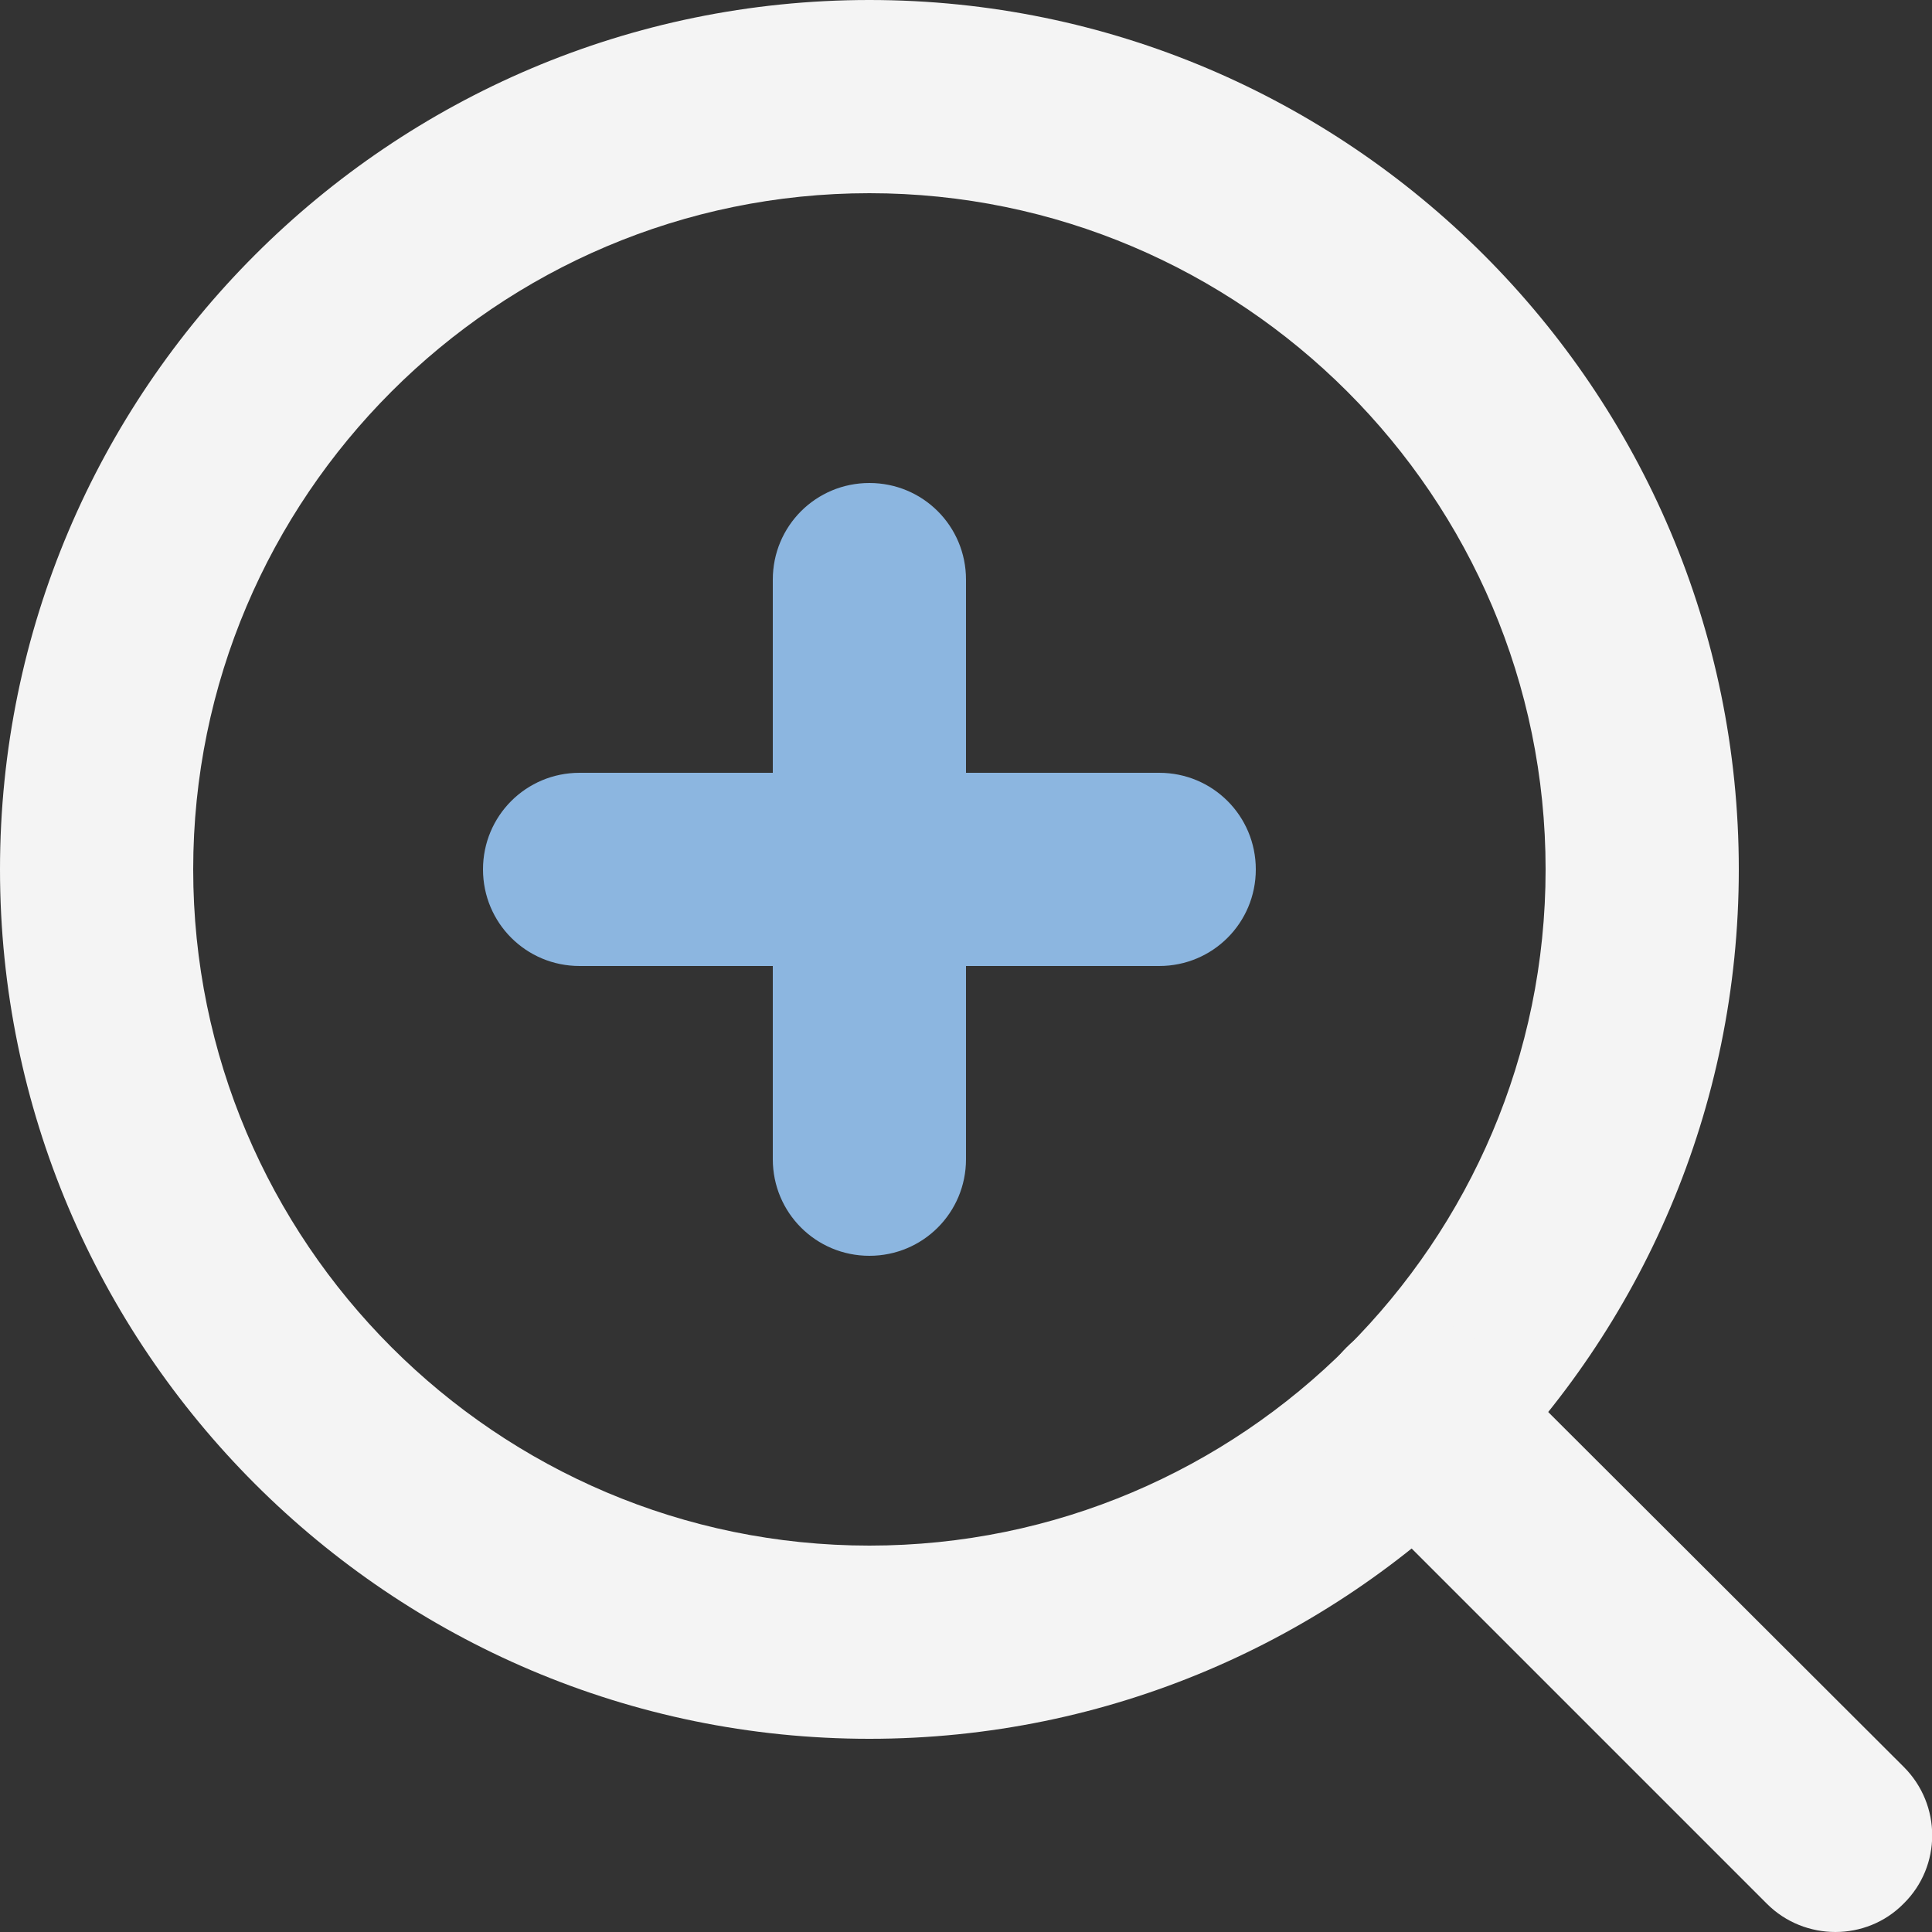 <?xml version="1.0" encoding="utf-8"?>
<!-- Generator: Adobe Illustrator 27.9.6, SVG Export Plug-In . SVG Version: 9.03 Build 54986)  -->
<svg version="1.1" id="katman_1" xmlns="http://www.w3.org/2000/svg" xmlns:xlink="http://www.w3.org/1999/xlink" x="0px" y="0px"
	 viewBox="0 0 48 48" style="enable-background:new 0 0 48 48;" xml:space="preserve">
<rect x="0" y="0" width="48" height="48" fill="#333333" stroke="none"/>
<style type="text/css">
	.st0{fill:#F4F4F4;}
	.st1{fill:#8CB6E0;}
</style>
<g>
	<g>
		<g>
			<path class="st0" d="M21.6,43.2C9.69,43.2,0,33.51,0,21.6S9.69,0,21.6,0s21.6,9.69,21.6,21.6S33.51,43.2,21.6,43.2z M21.6,4.8
				c-9.26,0-16.8,7.54-16.8,16.8s7.54,16.8,16.8,16.8s16.8-7.54,16.8-16.8S30.86,4.8,21.6,4.8z"/>
		</g>
		<g>
			<path class="st0" d="M45.6,48c-0.61,0-1.23-0.23-1.7-0.7L33.46,36.86c-0.94-0.94-0.94-2.46,0-3.39s2.46-0.94,3.39,0L47.3,43.9
				c0.94,0.94,0.94,2.46,0,3.39C46.83,47.77,46.21,48,45.6,48z"/>
		</g>
	</g>
	<g>
		<path class="st1" d="M21.6,31.2c-1.33,0-2.4-1.07-2.4-2.4V14.4c0-1.33,1.07-2.4,2.4-2.4c1.33,0,2.4,1.07,2.4,2.4v14.4
			C24,30.13,22.93,31.2,21.6,31.2z"/>
	</g>
	<g>
		<path class="st1" d="M28.8,24H14.4c-1.33,0-2.4-1.07-2.4-2.4c0-1.33,1.07-2.4,2.4-2.4h14.4c1.33,0,2.4,1.07,2.4,2.4
			C31.2,22.93,30.13,24,28.8,24z"/>
	</g>
</g>
</svg>
